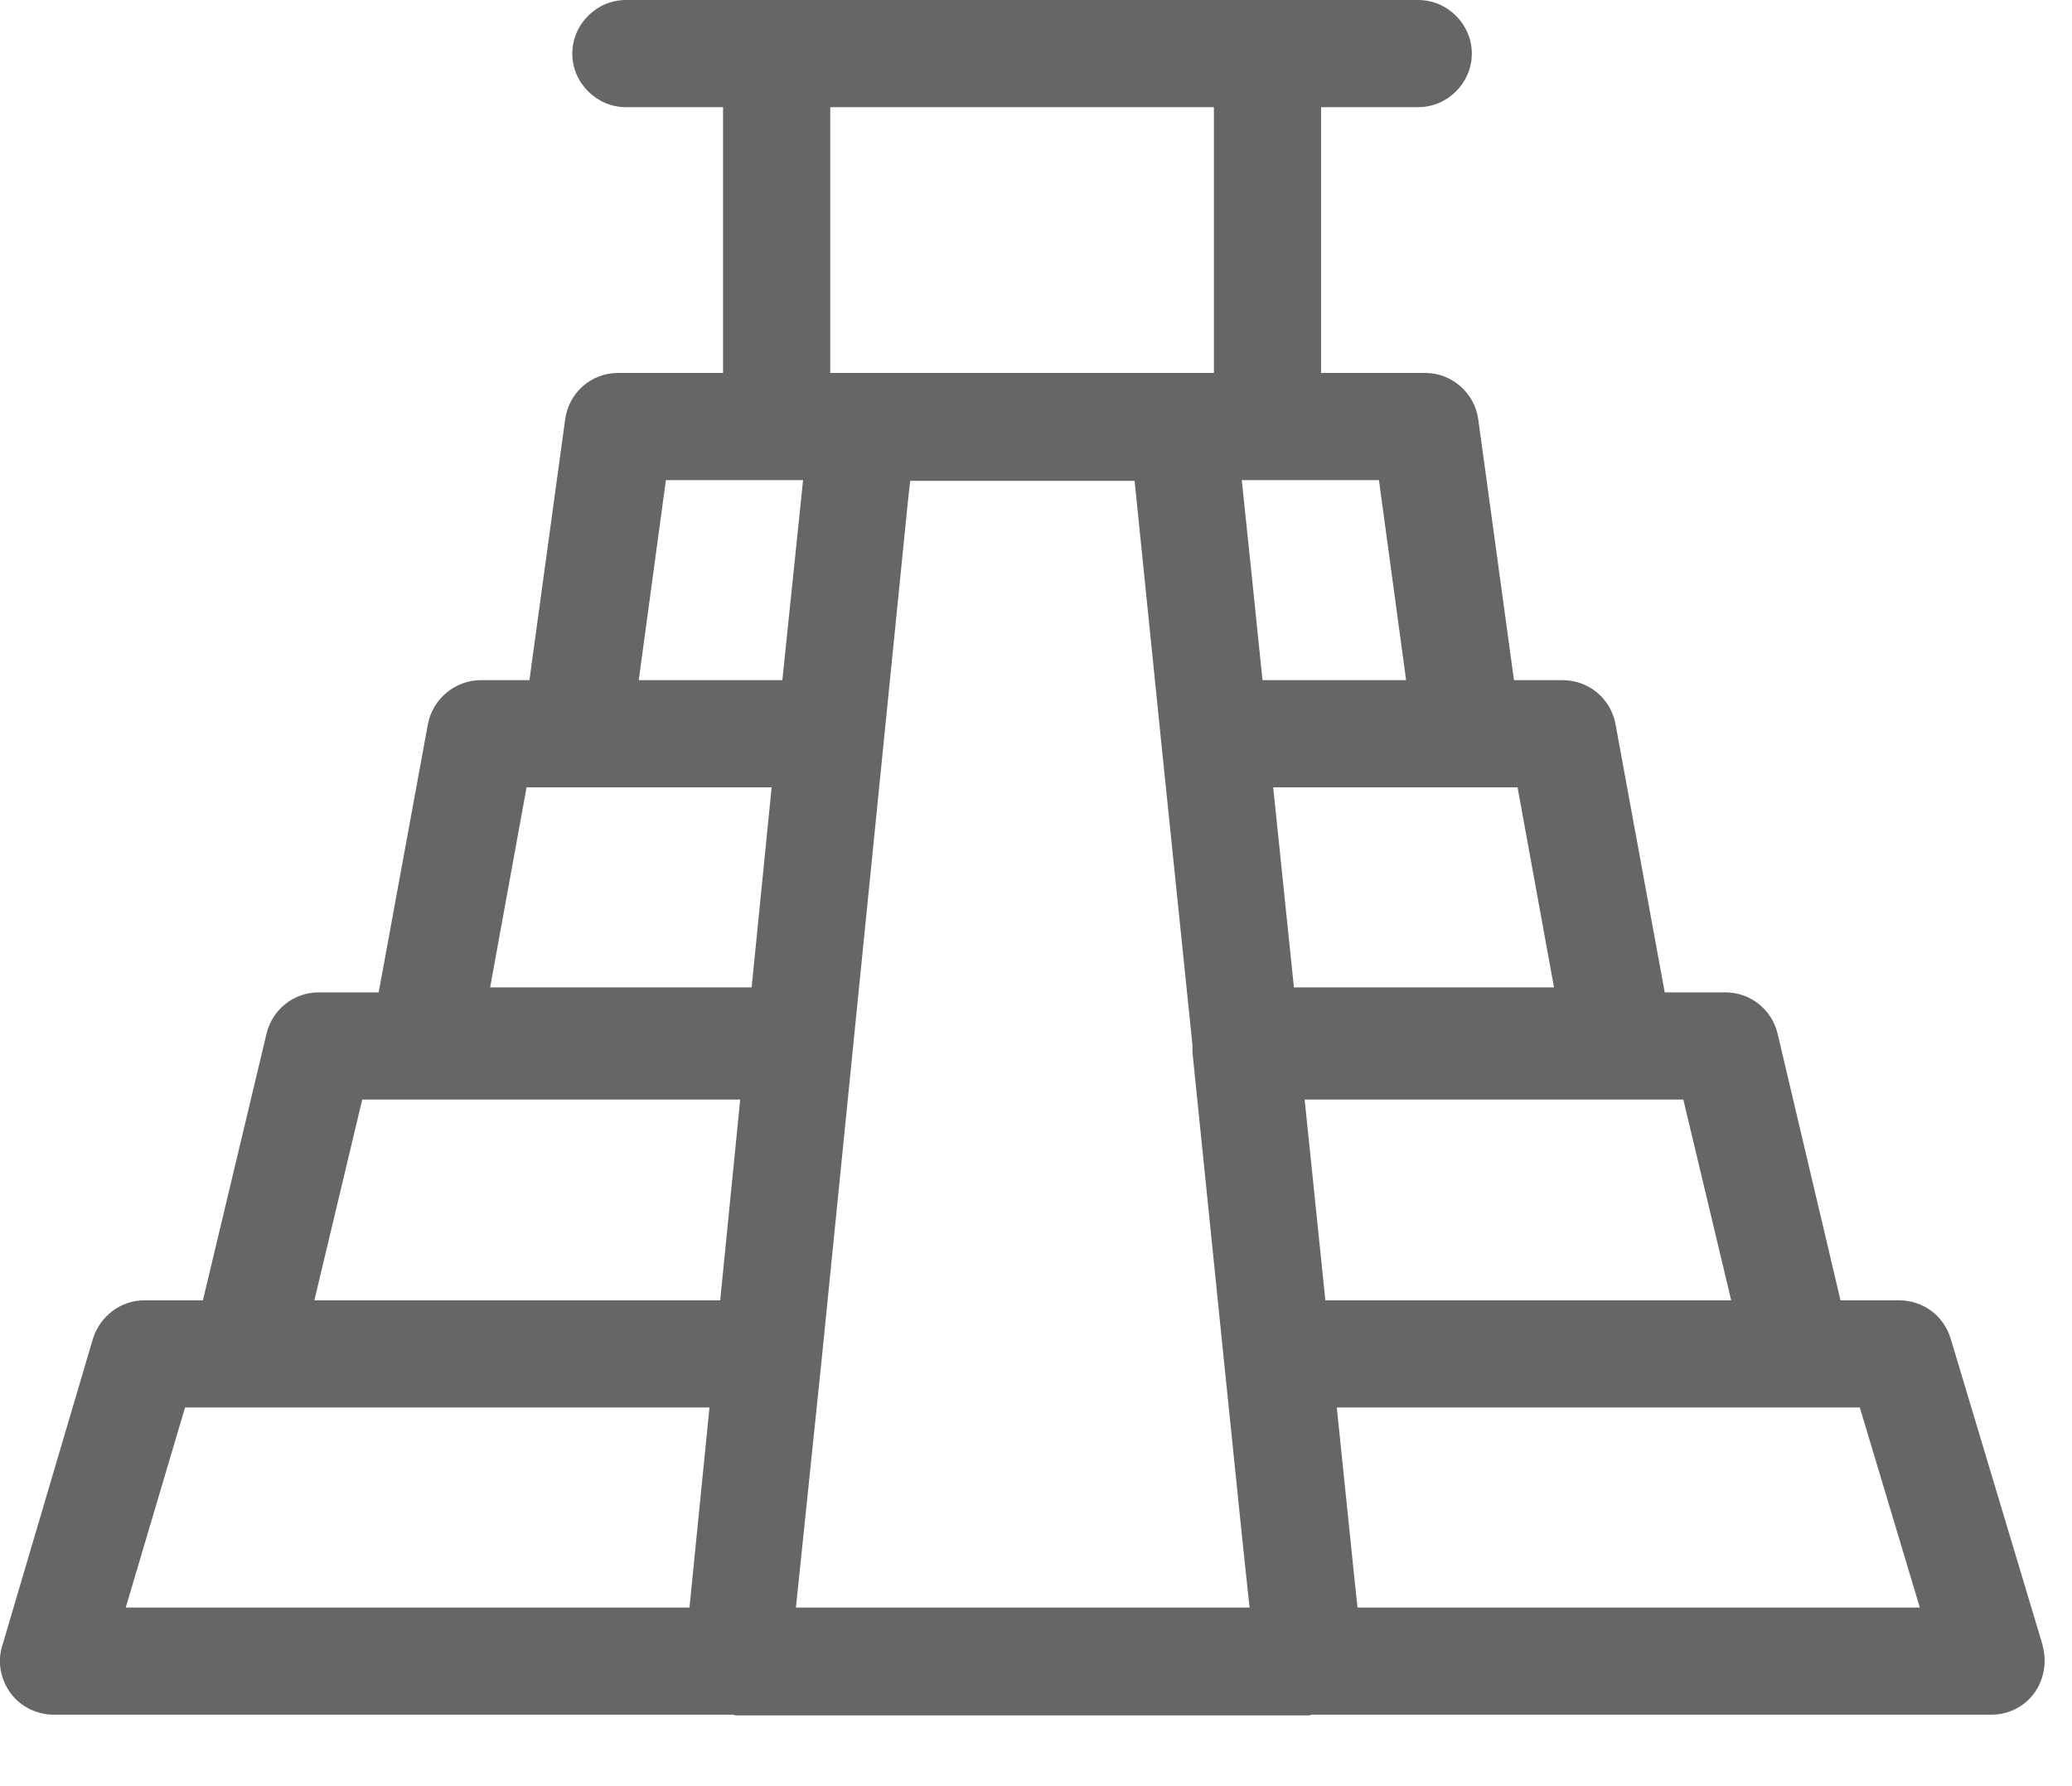 <svg width="29" height="25" viewBox="0 0 29 25" fill="none" xmlns="http://www.w3.org/2000/svg">
    <g clip-path="url(#clip0_422_306)">
        <path
            d="M28.59 23.03L27.3 18.73C27.2 18.41 26.91 18.2 26.58 18.2H25.76L24.88 14.47C24.8 14.13 24.5 13.89 24.15 13.89H23.3L22.61 10.13C22.54 9.77 22.23 9.52 21.87 9.52H21.19L20.69 5.87C20.64 5.5 20.32 5.22 19.95 5.22H18.49V1.5H19.85C20.26 1.5 20.6 1.16 20.6 0.75C20.6 0.34 20.26 0 19.85 0H8.76C8.35 0 8.01 0.34 8.01 0.75C8.01 1.16 8.35 1.5 8.76 1.5H10.12V5.22H8.65C8.27 5.22 7.96 5.5 7.91 5.87L7.41 9.52H6.73C6.37 9.52 6.06 9.78 5.99 10.13L5.3 13.89H4.46C4.11 13.89 3.81 14.13 3.73 14.47L2.84 18.2H2.02C1.69 18.2 1.4 18.42 1.3 18.74L0.03 23.04C-0.04 23.27 0.01 23.51 0.15 23.7C0.29 23.89 0.52 24 0.75 24H10.26C10.26 24 10.29 24.01 10.31 24.01H18.31C18.31 24.01 18.34 24.01 18.36 24H27.87C28.11 24 28.33 23.89 28.47 23.7C28.61 23.51 28.65 23.26 28.59 23.04V23.03ZM24.22 18.2H18.55L18.26 15.39H23.56L24.23 18.2H24.22ZM17.48 22.5H11.14L11.5 19.03L11.93 14.75C11.93 14.75 11.94 14.66 11.94 14.65L12.71 6.99L12.74 6.73H15.88L16.25 10.36L16.69 14.63C16.69 14.63 16.69 14.72 16.69 14.73L17.13 19.04L17.39 21.57L17.49 22.51L17.48 22.5ZM18.11 13.82L17.97 12.47L17.82 11.02H21.24L21.75 13.82H18.1H18.11ZM19.68 9.52H17.67L17.52 8.06L17.38 6.72H19.3L19.68 9.52ZM11.63 1.5H16.99V5.22H16.57C16.57 5.22 16.54 5.22 16.53 5.22H12.08C12.08 5.22 12.05 5.22 12.04 5.22H11.62V1.5H11.63ZM9.32 6.72H11.24L10.95 9.52H8.94L9.32 6.72ZM7.37 11.02H10.8L10.52 13.82H6.86L7.37 11.02ZM5.07 15.39H10.36L10.08 18.2H4.4L5.07 15.39ZM2.6 19.7H9.93L9.65 22.5H1.76L2.59 19.7H2.6ZM19 22.5L18.95 22.03L18.71 19.7H26.03L26.87 22.5H19Z"
            fill="#666666" />
    </g>
    <defs>
        <clipPath id="clip0_422_306">
            <rect width="28.62" height="24.01" fill="white" />
        </clipPath>
    </defs>
</svg>